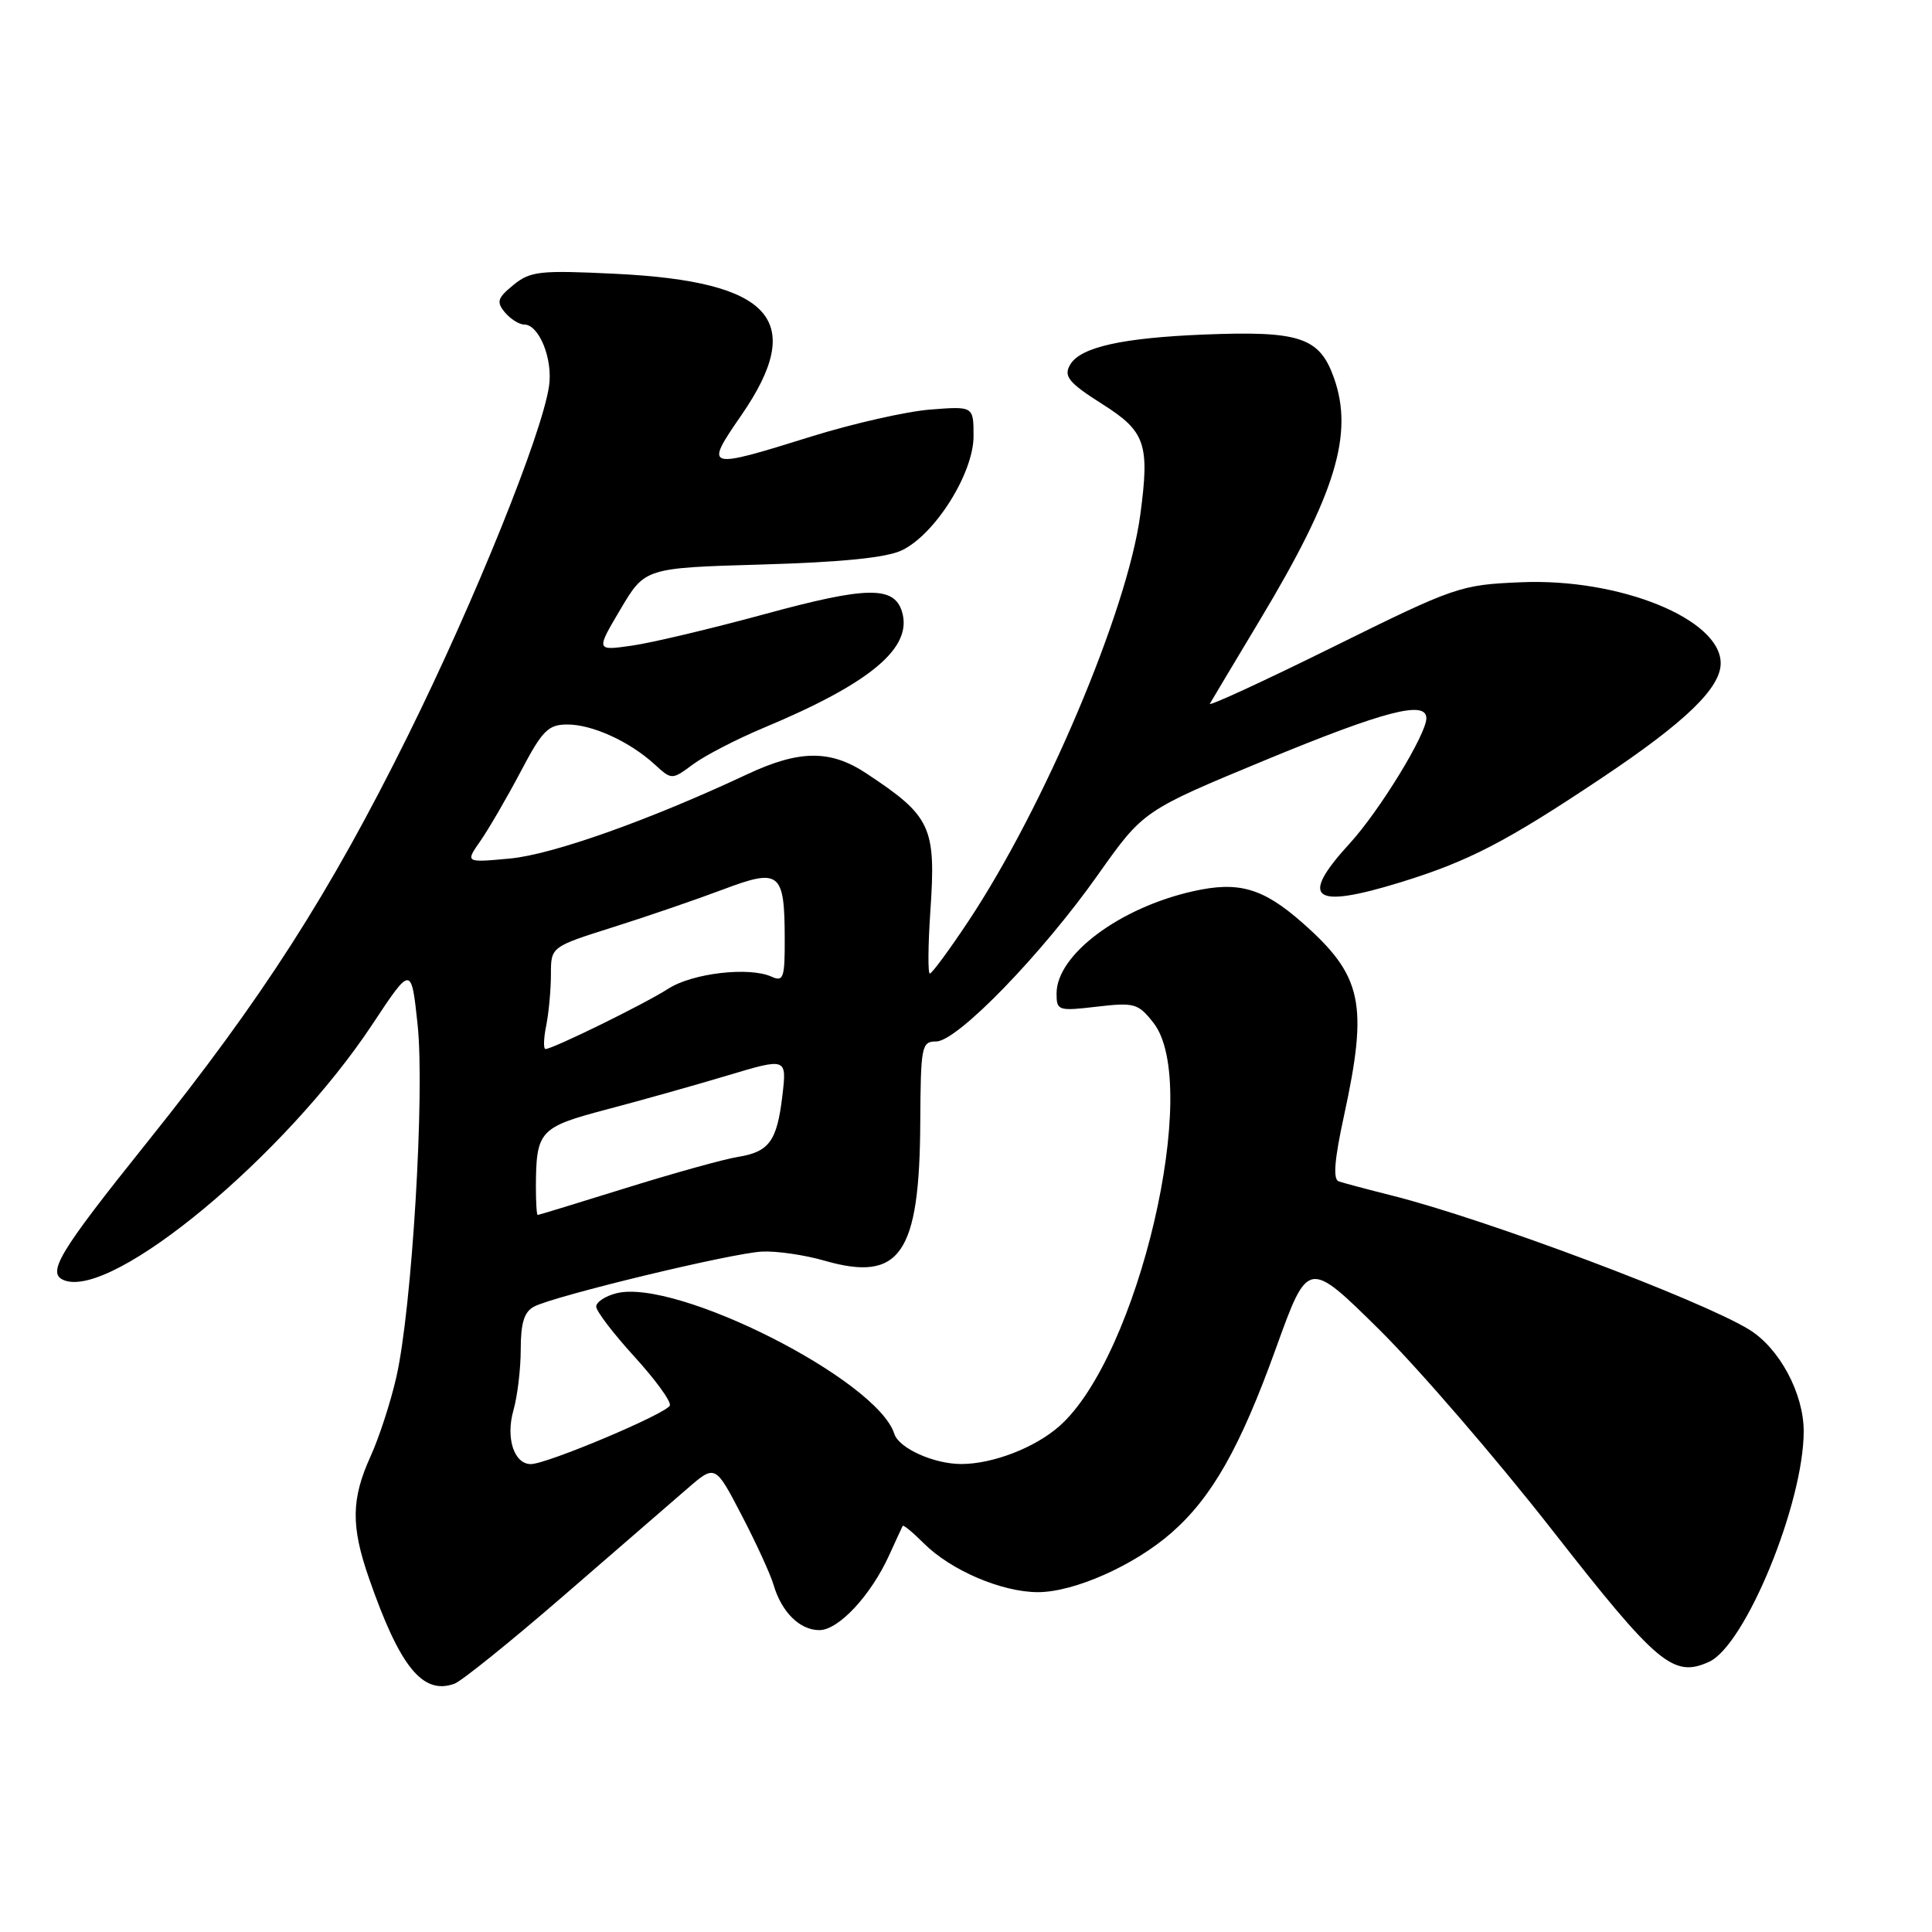<?xml version="1.0" encoding="UTF-8" standalone="no"?>
<!DOCTYPE svg PUBLIC "-//W3C//DTD SVG 1.1//EN" "http://www.w3.org/Graphics/SVG/1.1/DTD/svg11.dtd" >
<svg xmlns="http://www.w3.org/2000/svg" xmlns:xlink="http://www.w3.org/1999/xlink" version="1.1" viewBox="0 0 256 256">
 <g >
 <path fill="currentColor"
d=" M 74.63 211.49 C 81.61 205.45 89.00 199.05 91.05 197.27 C 94.77 194.04 94.77 194.04 98.27 200.77 C 100.20 204.47 102.10 208.62 102.50 210.00 C 103.56 213.61 105.97 216.00 108.57 216.00 C 111.12 216.00 115.41 211.39 117.84 206.03 C 118.72 204.09 119.52 202.36 119.61 202.19 C 119.71 202.02 120.96 203.05 122.40 204.49 C 125.98 208.07 132.70 210.95 137.50 210.97 C 142.30 210.98 150.29 207.44 155.23 203.10 C 160.60 198.39 164.32 191.82 169.06 178.68 C 173.32 166.86 173.32 166.86 182.76 176.18 C 187.94 181.31 198.26 193.26 205.68 202.75 C 219.61 220.57 221.73 222.35 226.46 220.20 C 231.27 218.01 239.00 199.19 239.00 189.65 C 239.00 184.64 235.79 178.65 231.78 176.18 C 225.38 172.25 196.93 161.56 184.50 158.43 C 181.20 157.60 178.00 156.75 177.39 156.54 C 176.61 156.28 176.81 153.69 178.09 147.83 C 181.32 132.94 180.53 129.28 172.54 122.24 C 167.33 117.66 164.12 116.74 158.11 118.09 C 148.33 120.28 140.00 126.52 140.00 131.64 C 140.00 133.92 140.21 133.99 145.33 133.39 C 150.31 132.81 150.81 132.95 152.83 135.52 C 159.27 143.69 150.84 179.79 140.34 189.00 C 137.11 191.84 131.55 193.98 127.40 193.99 C 123.77 194.00 119.11 191.91 118.50 189.99 C 116.23 182.83 89.63 169.37 81.69 171.36 C 80.21 171.73 79.00 172.53 79.00 173.13 C 79.00 173.73 81.27 176.70 84.04 179.74 C 86.81 182.77 88.94 185.69 88.76 186.23 C 88.41 187.28 72.48 194.00 70.34 194.00 C 68.11 194.00 66.99 190.54 68.03 186.88 C 68.56 185.03 69.00 181.39 69.00 178.79 C 69.00 175.32 69.46 173.82 70.75 173.14 C 73.41 171.72 97.03 166.02 101.00 165.84 C 102.92 165.75 106.63 166.29 109.23 167.04 C 119.26 169.93 121.85 166.21 121.94 148.75 C 122.00 138.60 122.11 138.00 124.05 138.00 C 126.83 138.00 138.05 126.44 145.50 115.89 C 151.50 107.41 151.50 107.41 167.70 100.70 C 183.43 94.20 189.00 92.75 189.00 95.17 C 189.00 97.30 182.80 107.43 178.87 111.73 C 172.08 119.14 173.88 120.51 185.64 116.89 C 194.63 114.11 199.59 111.54 212.29 103.05 C 223.35 95.66 228.00 91.16 228.00 87.88 C 228.00 82.03 214.63 76.60 201.58 77.15 C 193.48 77.49 192.87 77.70 176.58 85.75 C 167.40 90.29 160.07 93.66 160.31 93.25 C 160.54 92.84 163.53 87.85 166.94 82.16 C 177.00 65.41 179.41 57.49 176.74 50.03 C 174.83 44.68 172.21 43.82 159.50 44.33 C 148.72 44.77 143.24 45.99 141.84 48.26 C 140.87 49.83 141.56 50.69 146.04 53.53 C 151.79 57.16 152.36 58.81 151.09 68.24 C 149.38 80.94 138.37 106.95 128.28 122.12 C 125.77 125.90 123.48 129.00 123.21 129.00 C 122.94 129.00 122.97 125.33 123.27 120.84 C 124.05 109.54 123.41 108.17 114.77 102.46 C 110.02 99.32 105.91 99.36 99.00 102.60 C 86.04 108.68 73.19 113.24 67.57 113.76 C 61.64 114.31 61.64 114.31 63.67 111.41 C 64.78 109.81 67.17 105.69 68.99 102.25 C 71.87 96.77 72.64 96.00 75.19 96.00 C 78.50 96.00 83.44 98.26 86.76 101.30 C 89.02 103.36 89.02 103.36 91.87 101.25 C 93.45 100.09 97.61 97.94 101.12 96.47 C 115.44 90.49 121.02 85.79 119.50 80.99 C 118.43 77.63 114.79 77.70 101.38 81.36 C 94.29 83.29 86.35 85.18 83.73 85.55 C 78.96 86.23 78.96 86.23 82.21 80.74 C 85.46 75.25 85.46 75.25 100.98 74.80 C 111.59 74.49 117.45 73.90 119.50 72.92 C 123.91 70.81 129.00 62.70 129.00 57.80 C 129.00 53.82 129.00 53.82 123.25 54.27 C 120.09 54.52 113.00 56.13 107.50 57.84 C 93.47 62.22 93.30 62.17 98.22 55.04 C 106.91 42.44 102.33 37.29 81.56 36.28 C 71.50 35.79 70.28 35.93 68.03 37.76 C 65.91 39.49 65.75 40.00 66.90 41.39 C 67.64 42.27 68.79 43.00 69.45 43.00 C 71.43 43.00 73.28 47.57 72.75 51.16 C 71.82 57.53 62.91 79.59 54.04 97.50 C 43.67 118.43 34.81 132.25 19.51 151.34 C 7.74 166.03 6.12 168.73 8.52 169.65 C 14.97 172.12 37.83 153.13 49.35 135.72 C 54.50 127.94 54.50 127.94 55.33 135.72 C 56.31 144.82 54.58 173.50 52.51 182.50 C 51.76 185.80 50.22 190.53 49.09 193.00 C 46.54 198.62 46.49 202.22 48.88 209.09 C 52.97 220.88 56.01 224.63 60.22 223.10 C 61.16 222.76 67.65 217.53 74.63 211.49 Z  M 71.01 157.25 C 71.04 149.84 71.48 149.36 80.34 147.02 C 84.83 145.84 92.05 143.81 96.38 142.51 C 104.26 140.15 104.26 140.15 103.67 145.18 C 102.95 151.24 101.93 152.63 97.71 153.31 C 95.95 153.59 89.33 155.43 83.00 157.40 C 76.67 159.37 71.39 160.99 71.25 160.99 C 71.11 161.00 71.01 159.31 71.01 157.25 Z  M 72.38 135.88 C 72.72 134.16 73.00 131.11 73.00 129.10 C 73.00 125.46 73.00 125.46 81.25 122.85 C 85.79 121.42 92.33 119.17 95.78 117.87 C 103.33 115.02 103.96 115.52 103.98 124.36 C 104.00 129.57 103.81 130.13 102.25 129.42 C 99.29 128.07 91.76 128.94 88.55 131.01 C 85.45 133.01 73.25 139.00 72.28 139.00 C 71.99 139.00 72.03 137.59 72.38 135.88 Z "/>
</g>
</svg>